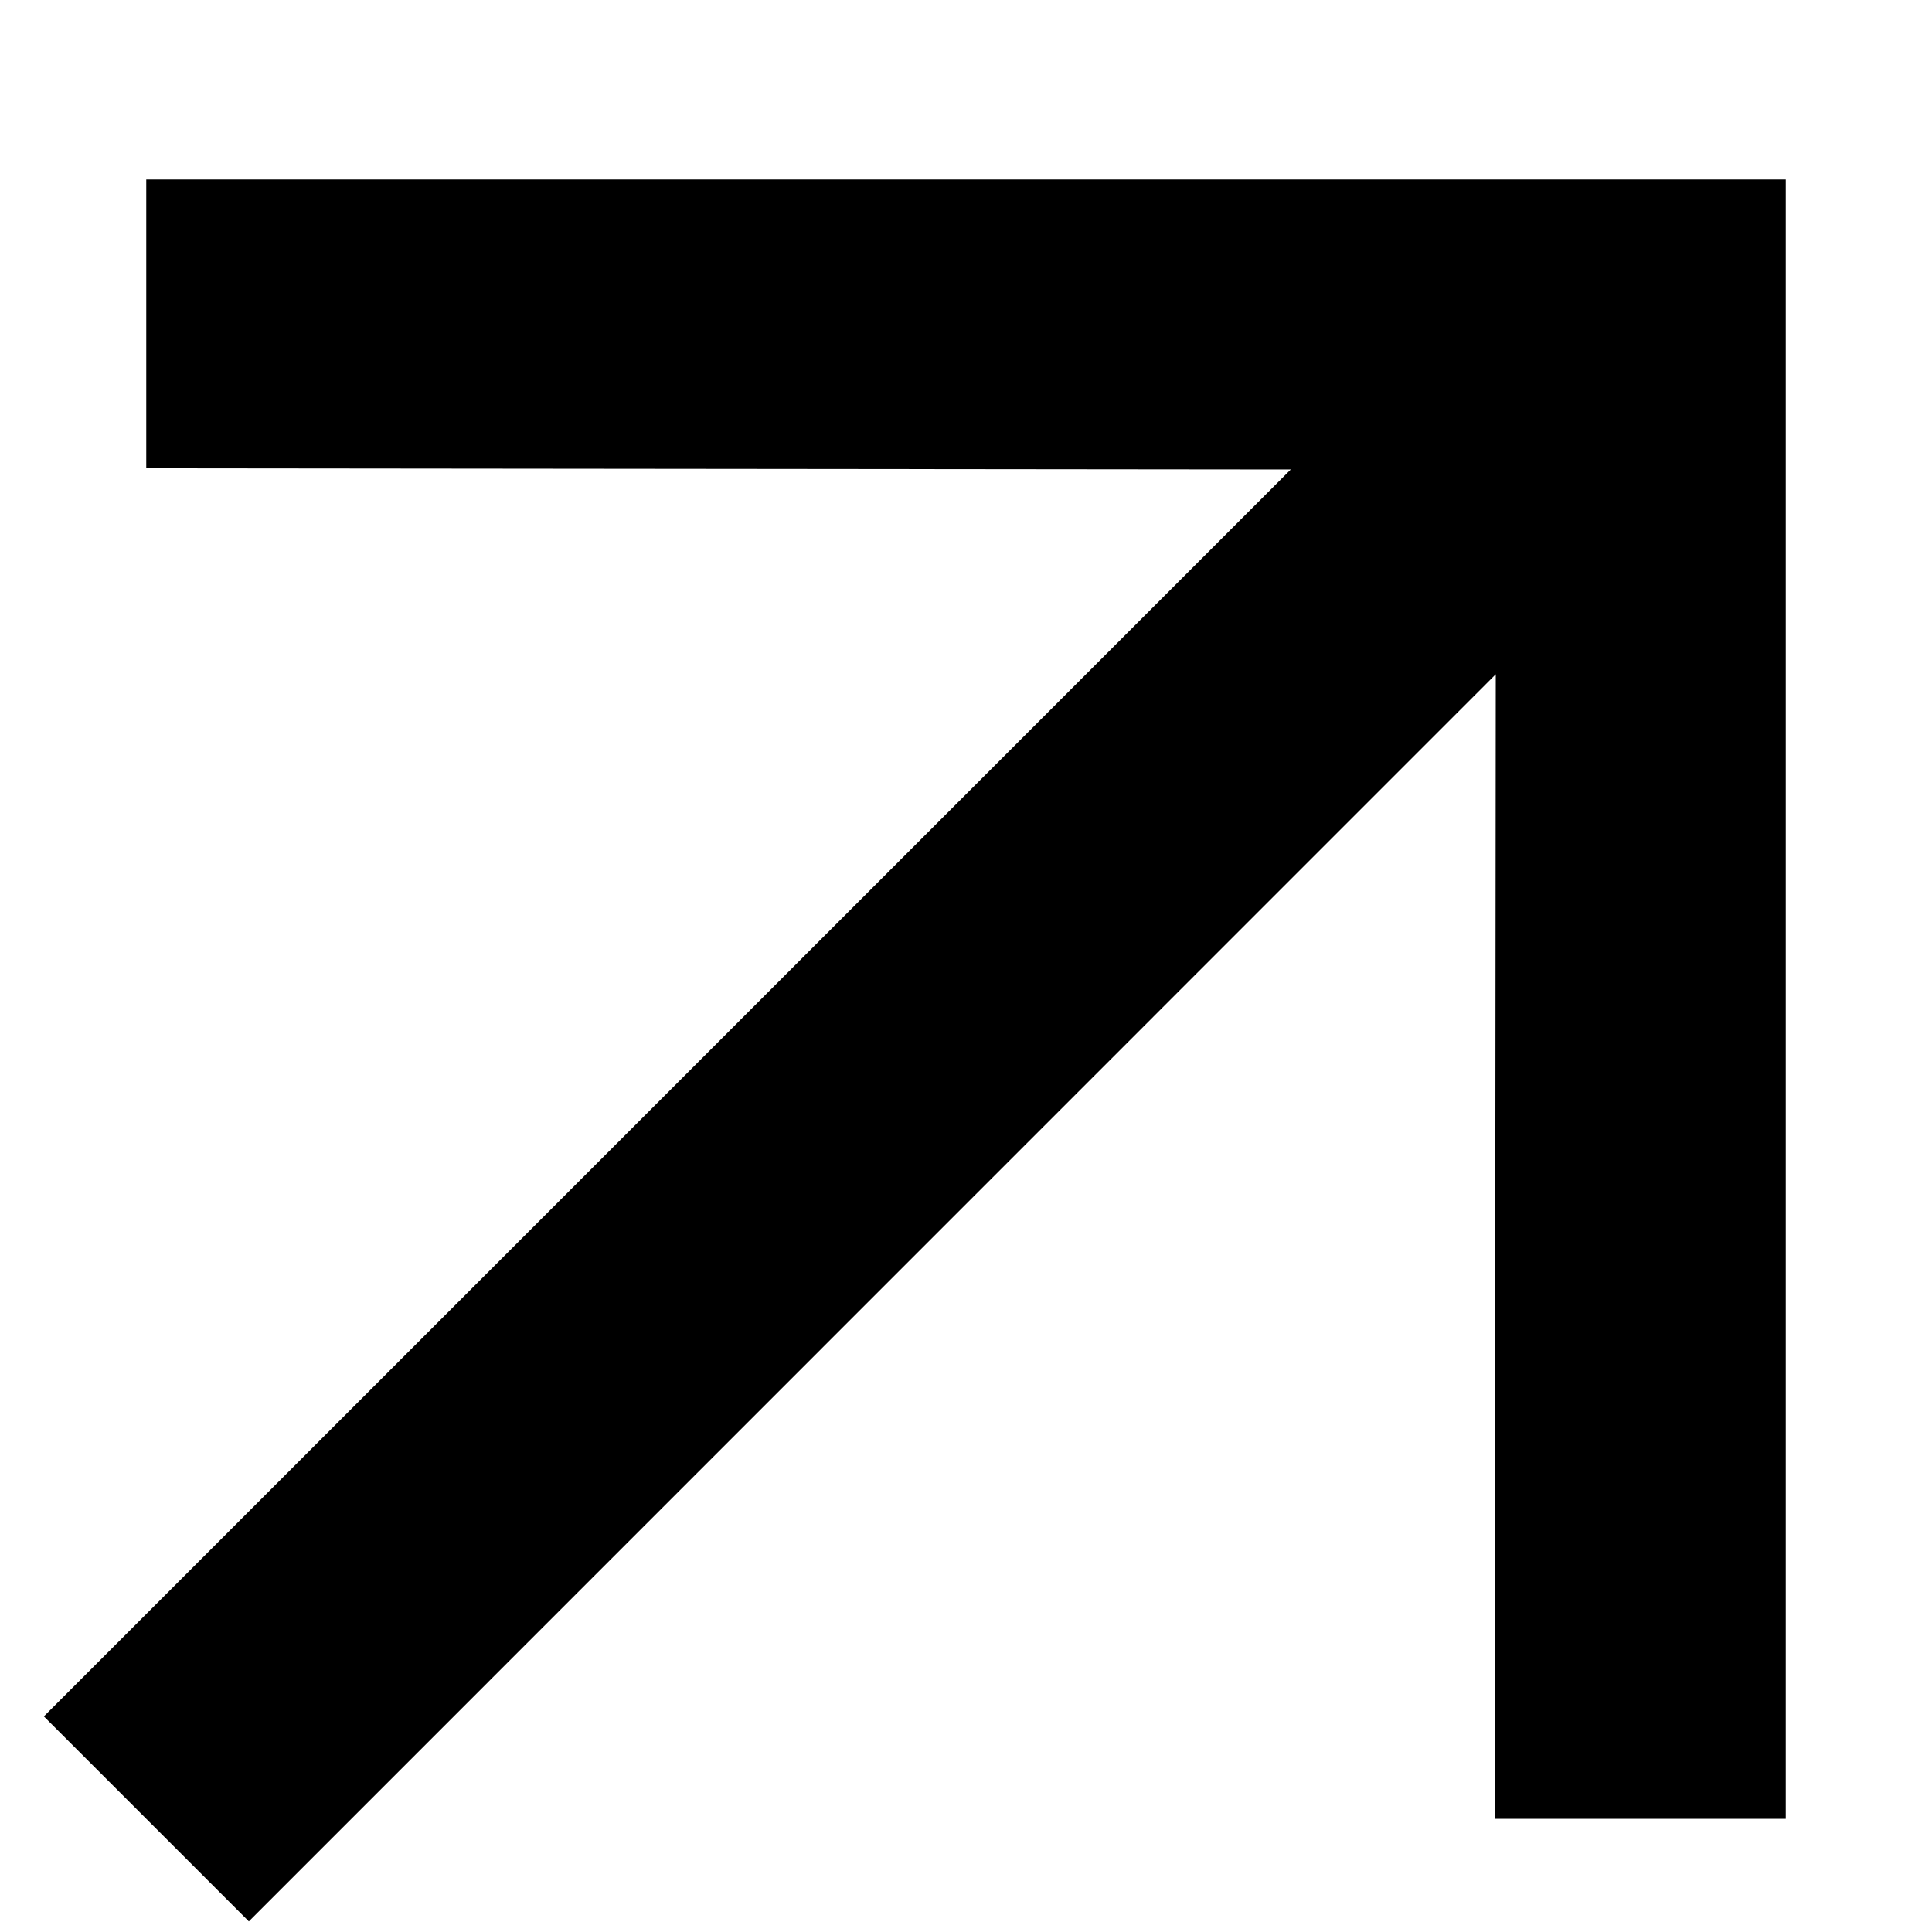 <svg width="10" height="10" viewBox="0 0 10 10" fill="none" xmlns="http://www.w3.org/2000/svg">
<path d="M0.757 0.929V2.424L6.681 2.43L0.227 8.884L1.288 9.945L7.742 3.49L7.737 9.414H9.243V0.929H0.757Z" fill="black"/>
</svg>
